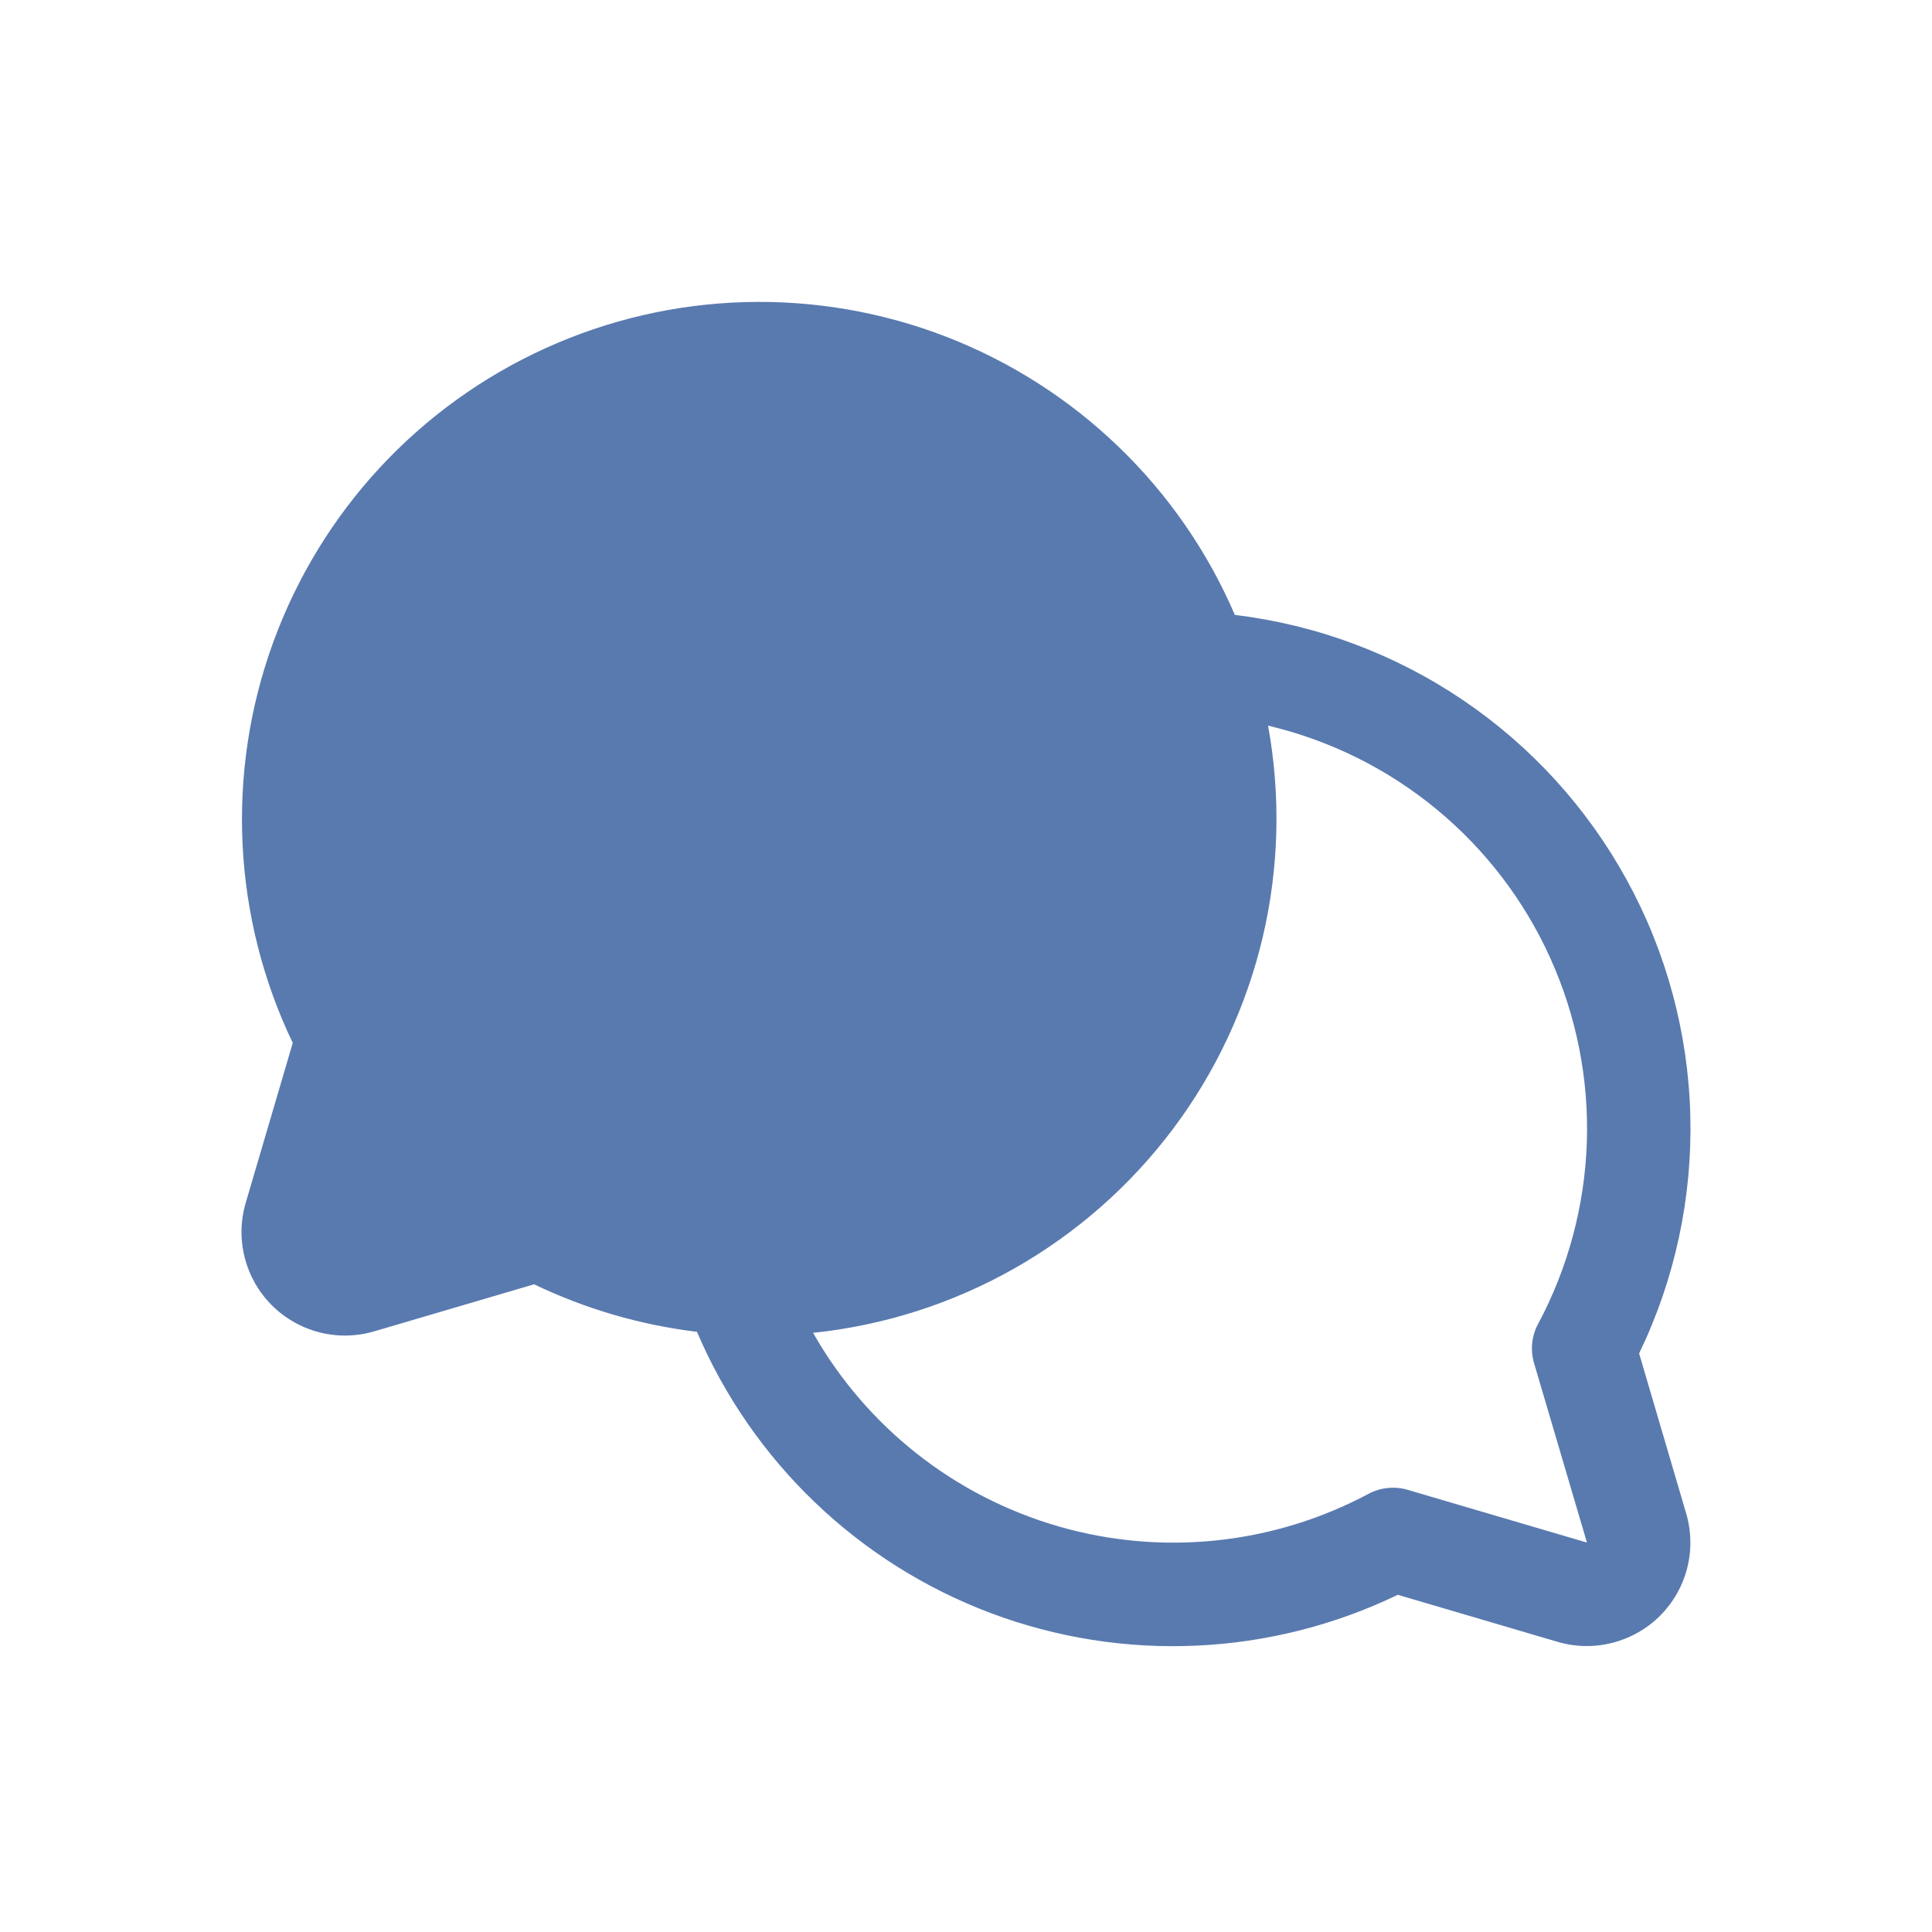 <svg width="32" height="32" viewBox="0 0 32 32" fill="none" xmlns="http://www.w3.org/2000/svg">
<path d="M27.149 22.417C27.742 21.189 28.032 19.837 27.997 18.474C27.962 17.11 27.602 15.775 26.947 14.579C26.292 13.383 25.361 12.36 24.232 11.596C23.102 10.832 21.807 10.348 20.453 10.185C20.003 9.137 19.348 8.19 18.526 7.399C17.705 6.608 16.735 5.989 15.671 5.577C14.608 5.166 13.473 4.971 12.333 5.004C11.193 5.036 10.072 5.296 9.034 5.768C7.995 6.239 7.062 6.913 6.287 7.75C5.513 8.587 4.914 9.57 4.524 10.642C4.134 11.713 3.962 12.852 4.018 13.991C4.074 15.13 4.356 16.246 4.849 17.274L4.07 19.922C3.983 20.218 3.977 20.531 4.053 20.83C4.129 21.128 4.284 21.401 4.502 21.619C4.72 21.837 4.993 21.992 5.291 22.068C5.59 22.144 5.903 22.138 6.199 22.051L8.846 21.272C9.696 21.68 10.608 21.946 11.544 22.059C11.999 23.125 12.665 24.088 13.503 24.889C14.34 25.69 15.332 26.313 16.416 26.72C17.502 27.127 18.658 27.31 19.816 27.257C20.973 27.205 22.108 26.918 23.152 26.415L25.799 27.194C26.095 27.281 26.408 27.287 26.707 27.21C27.005 27.134 27.278 26.979 27.496 26.762C27.713 26.544 27.869 26.272 27.945 25.973C28.021 25.675 28.015 25.361 27.928 25.066L27.149 22.417ZM25.408 22.575L26.285 25.55L23.311 24.675C23.096 24.613 22.865 24.637 22.668 24.742C21.089 25.585 19.244 25.778 17.526 25.28C15.807 24.782 14.351 23.633 13.467 22.076C14.641 21.954 15.777 21.59 16.803 21.008C17.829 20.426 18.724 19.638 19.432 18.694C20.14 17.75 20.644 16.669 20.915 15.521C21.185 14.372 21.215 13.18 21.003 12.019C22.025 12.26 22.979 12.733 23.79 13.401C24.601 14.069 25.247 14.914 25.679 15.872C26.111 16.829 26.318 17.873 26.283 18.923C26.247 19.973 25.971 21.001 25.476 21.928C25.369 22.126 25.345 22.359 25.408 22.575Z" fill="#597AAF"/>
</svg>
